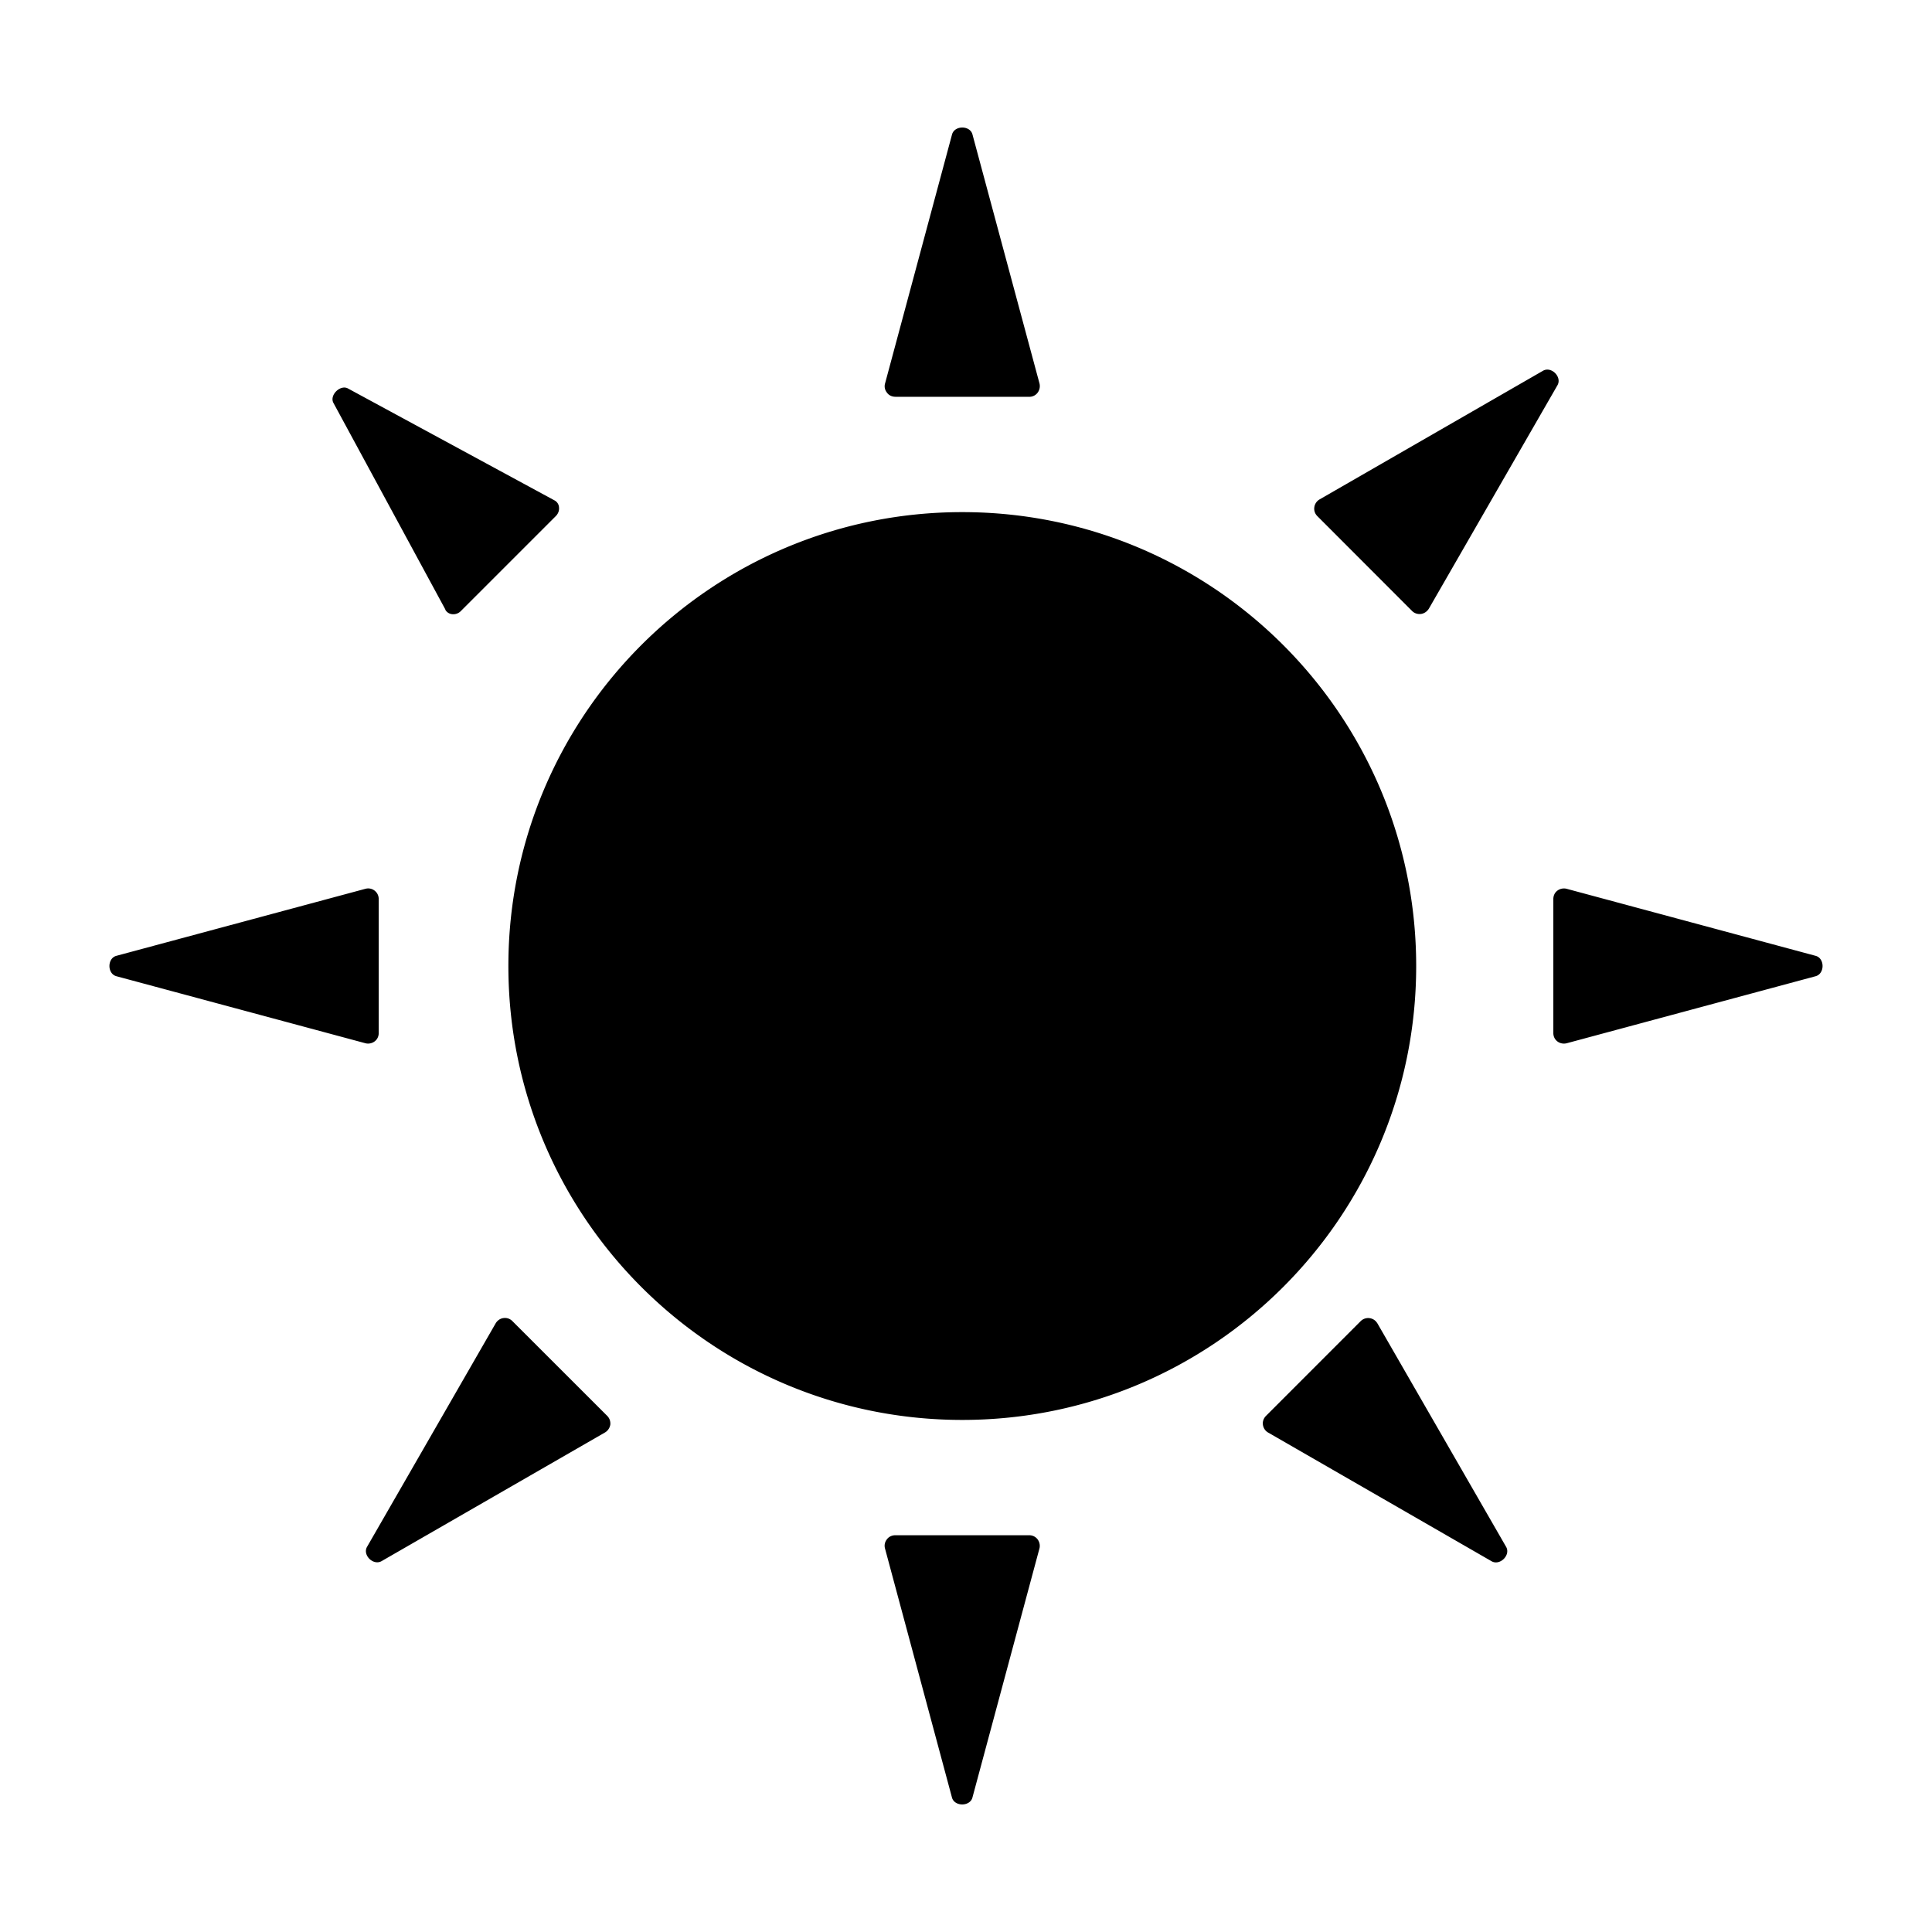 <svg width="512" height="512" xmlns="http://www.w3.org/2000/svg"><path d="M255.007 135.718c66.44 0 120.296 53.856 120.296 120.282 0 66.426-53.856 120.296-120.296 120.296-66.426 0-120.282-53.87-120.282-120.296 0-66.426 53.856-120.282 120.282-120.282zM99.27 275.99c.71-.525 1.093-1.333 1.093-2.213V238.25c0-.88-.397-1.688-1.092-2.227a2.764 2.764 0 0 0-2.426-.482l-66 17.762c-2.455.653-2.455 4.739 0 5.406l66 17.763c.808.212 1.73.042 2.426-.483zm381.886-22.686l-65.972-17.762a2.907 2.907 0 0 0-2.455.482c-.71.525-1.078 1.348-1.078 2.227v35.526c0 .88.383 1.688 1.078 2.213.696.525 1.59.695 2.455.483l65.972-17.763c2.454-.667 2.454-4.753 0-5.406zM272.77 406.856h-35.526c-.88 0-1.717.397-2.213 1.092a2.706 2.706 0 0 0-.497 2.412l17.749 66.014c.667 2.426 4.767 2.426 5.42 0l17.762-66.014c.213-.823.029-1.717-.496-2.426a2.749 2.749 0 0 0-2.2-1.078zm-35.512-301.697h35.526c.88 0 1.674-.398 2.199-1.093a2.932 2.932 0 0 0 .496-2.44L257.717 35.64c-.639-2.455-4.753-2.455-5.42 0l-17.748 65.986a2.648 2.648 0 0 0 .496 2.412c.482.71 1.32 1.106 2.213 1.106v.014zM135.775 350.091a2.742 2.742 0 0 0-2.312-.794c-.88.1-1.632.624-2.086 1.362l-34.093 59.247c-1.276 2.17 1.604 5.065 3.831 3.816l59.219-34.106c.752-.44 1.248-1.192 1.404-2.058.085-.88-.198-1.716-.823-2.34l-25.14-25.127zM374.21 161.909c.61.624 1.49.907 2.37.794.837-.114 1.589-.624 2.07-1.376l34.094-59.233c1.262-2.2-1.632-5.107-3.845-3.83l-59.233 34.106a2.84 2.84 0 0 0-1.362 2.072c-.114.88.184 1.716.794 2.326l25.112 25.14zm-9.207 188.778a2.789 2.789 0 0 0-2.043-1.362 2.798 2.798 0 0 0-2.37.795l-25.112 25.126c-.61.624-.922 1.49-.794 2.34.128.852.61 1.618 1.39 2.058l59.219 34.107c2.199 1.248 5.107-1.632 3.845-3.817l-34.121-59.247h-.014zM117.998 161.554c.37.71 1.078 1.149 1.901 1.22a2.8 2.8 0 0 0 2.256-.865l25.14-25.14c.61-.61.937-1.448.852-2.257a2.233 2.233 0 0 0-1.192-1.9l-54.75-29.667c-2.043-1.092-4.951 1.788-3.844 3.83l29.666 54.75-.029.029z" fill-rule="evenodd"/></svg>